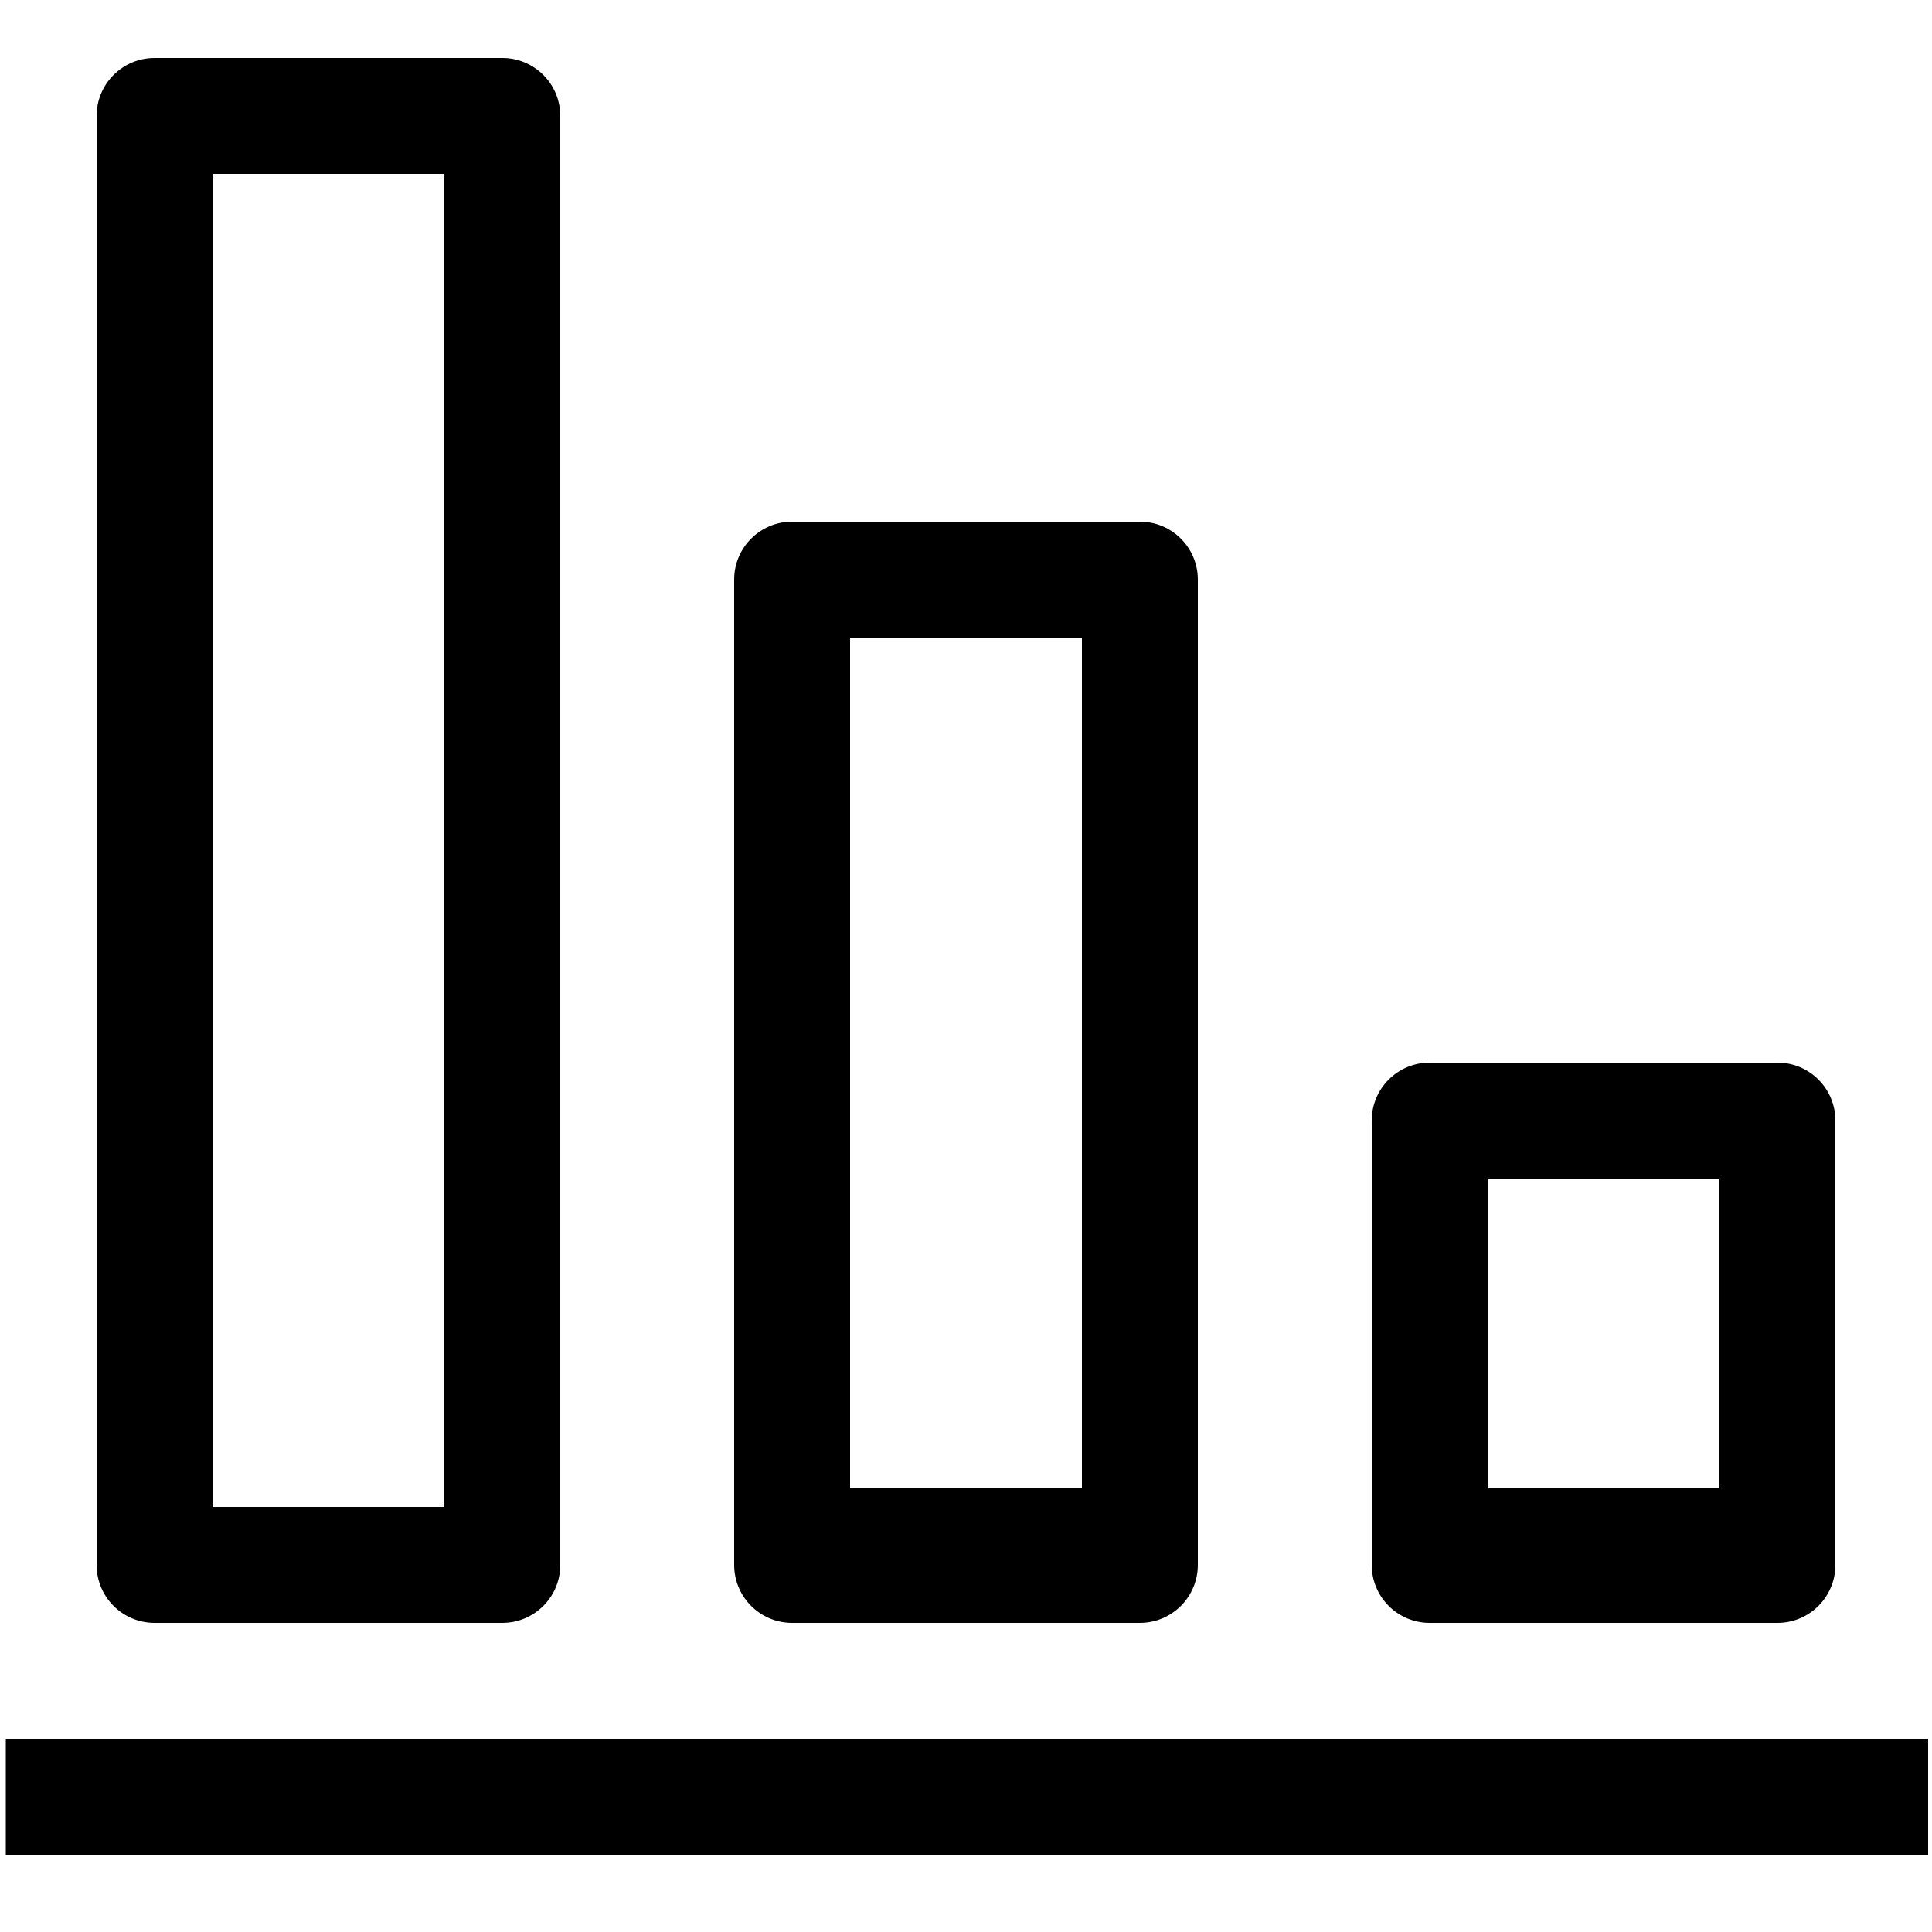 <?xml version="1.0" encoding="utf-8"?>
<!-- Generated by IcoMoon.io -->
<!DOCTYPE svg PUBLIC "-//W3C//DTD SVG 1.1//EN" "http://www.w3.org/Graphics/SVG/1.1/DTD/svg11.dtd">
<svg version="1.1" xmlns="http://www.w3.org/2000/svg" xmlns:xlink="http://www.w3.org/1999/xlink" width="512" height="512" viewBox="0 0 512 512">
<g id="icomoon-ignore">
	<line stroke-width="1" x1="0" y1="656" x2="672" y2="656" stroke="#449FDB" opacity="0.3"></line>
</g>
	<path d="M1.536 460.8h509.44v30.72h-509.44v-30.72z" fill="#000000"></path>
	<path d="M133.12 15.36h-92.16c-8.484 0-15.36 6.876-15.36 15.36v384c0 8.484 6.876 15.36 15.36 15.36h92.16c8.484 0 15.36-6.876 15.36-15.36v-384c0-8.484-6.876-15.36-15.36-15.36zM117.76 399.36h-61.44v-353.28h61.44v353.28z" fill="#000000"></path>
	<path d="M302.080 138.24h-92.16c-8.484 0-15.36 6.876-15.36 15.36v261.12c0 8.484 6.876 15.36 15.36 15.36h92.16c8.484 0 15.36-6.876 15.36-15.36v-261.12c0-8.484-6.876-15.36-15.36-15.36zM286.72 394.24h-61.44v-225.28h61.44v225.28z" fill="#000000"></path>
	<path d="M471.040 281.6h-92.16c-8.484 0-15.36 6.876-15.36 15.36v117.76c0 8.484 6.876 15.36 15.36 15.36h92.16c8.484 0 15.36-6.876 15.36-15.36v-117.76c0-8.484-6.876-15.36-15.36-15.36zM455.68 394.24h-61.44v-81.92h61.44v81.92z" fill="#000000"></path>
</svg>
